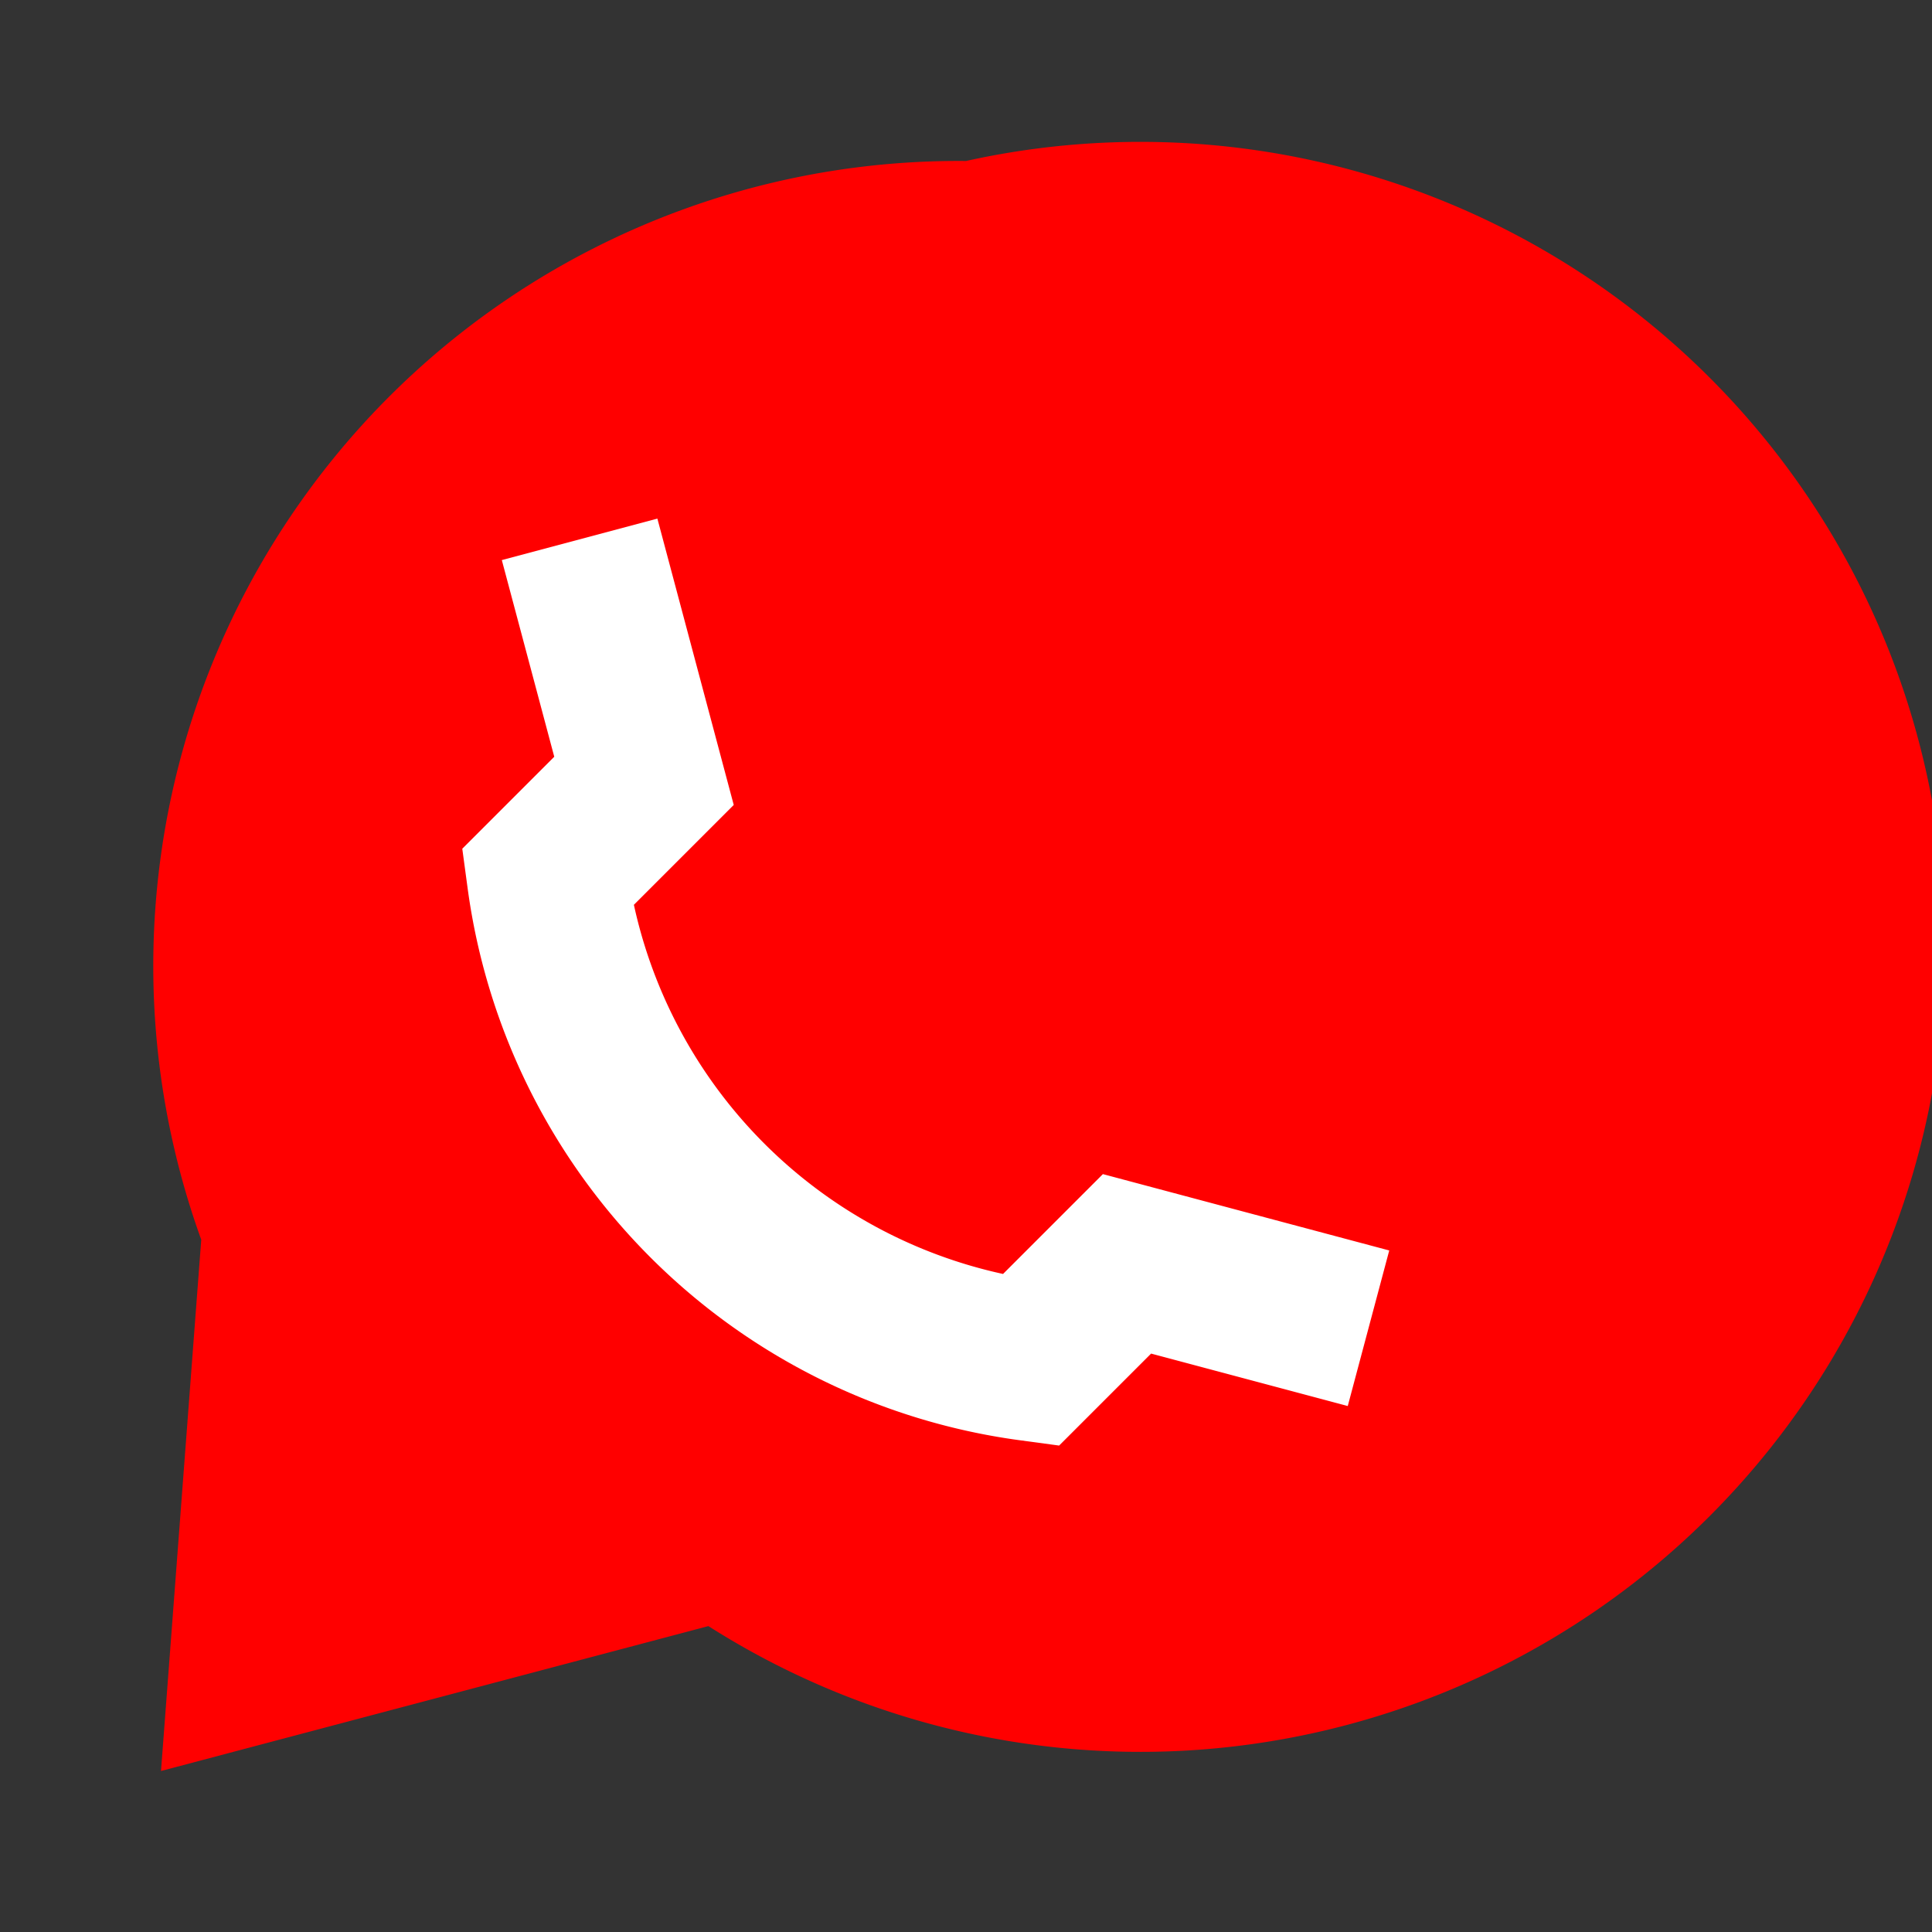 <svg xmlns="http://www.w3.org/2000/svg" viewBox="0 0 24 24" fill="red">
  <rect x="0" y="0" width="24" height="24" fill="#333333" stroke="none"/>
  <path d="M12 2a10 10 0 0 0-9.5 13.4L2 22l6.8-1.8A10 10 0 1 0 12 2z"/>
  <path d="M17 16.5l-3-.8-1.2 1.2a7 7 0 0 1-6-6l1.2-1.2-.8-3" stroke="white" stroke-width="2" fill="none"/>
</svg>
